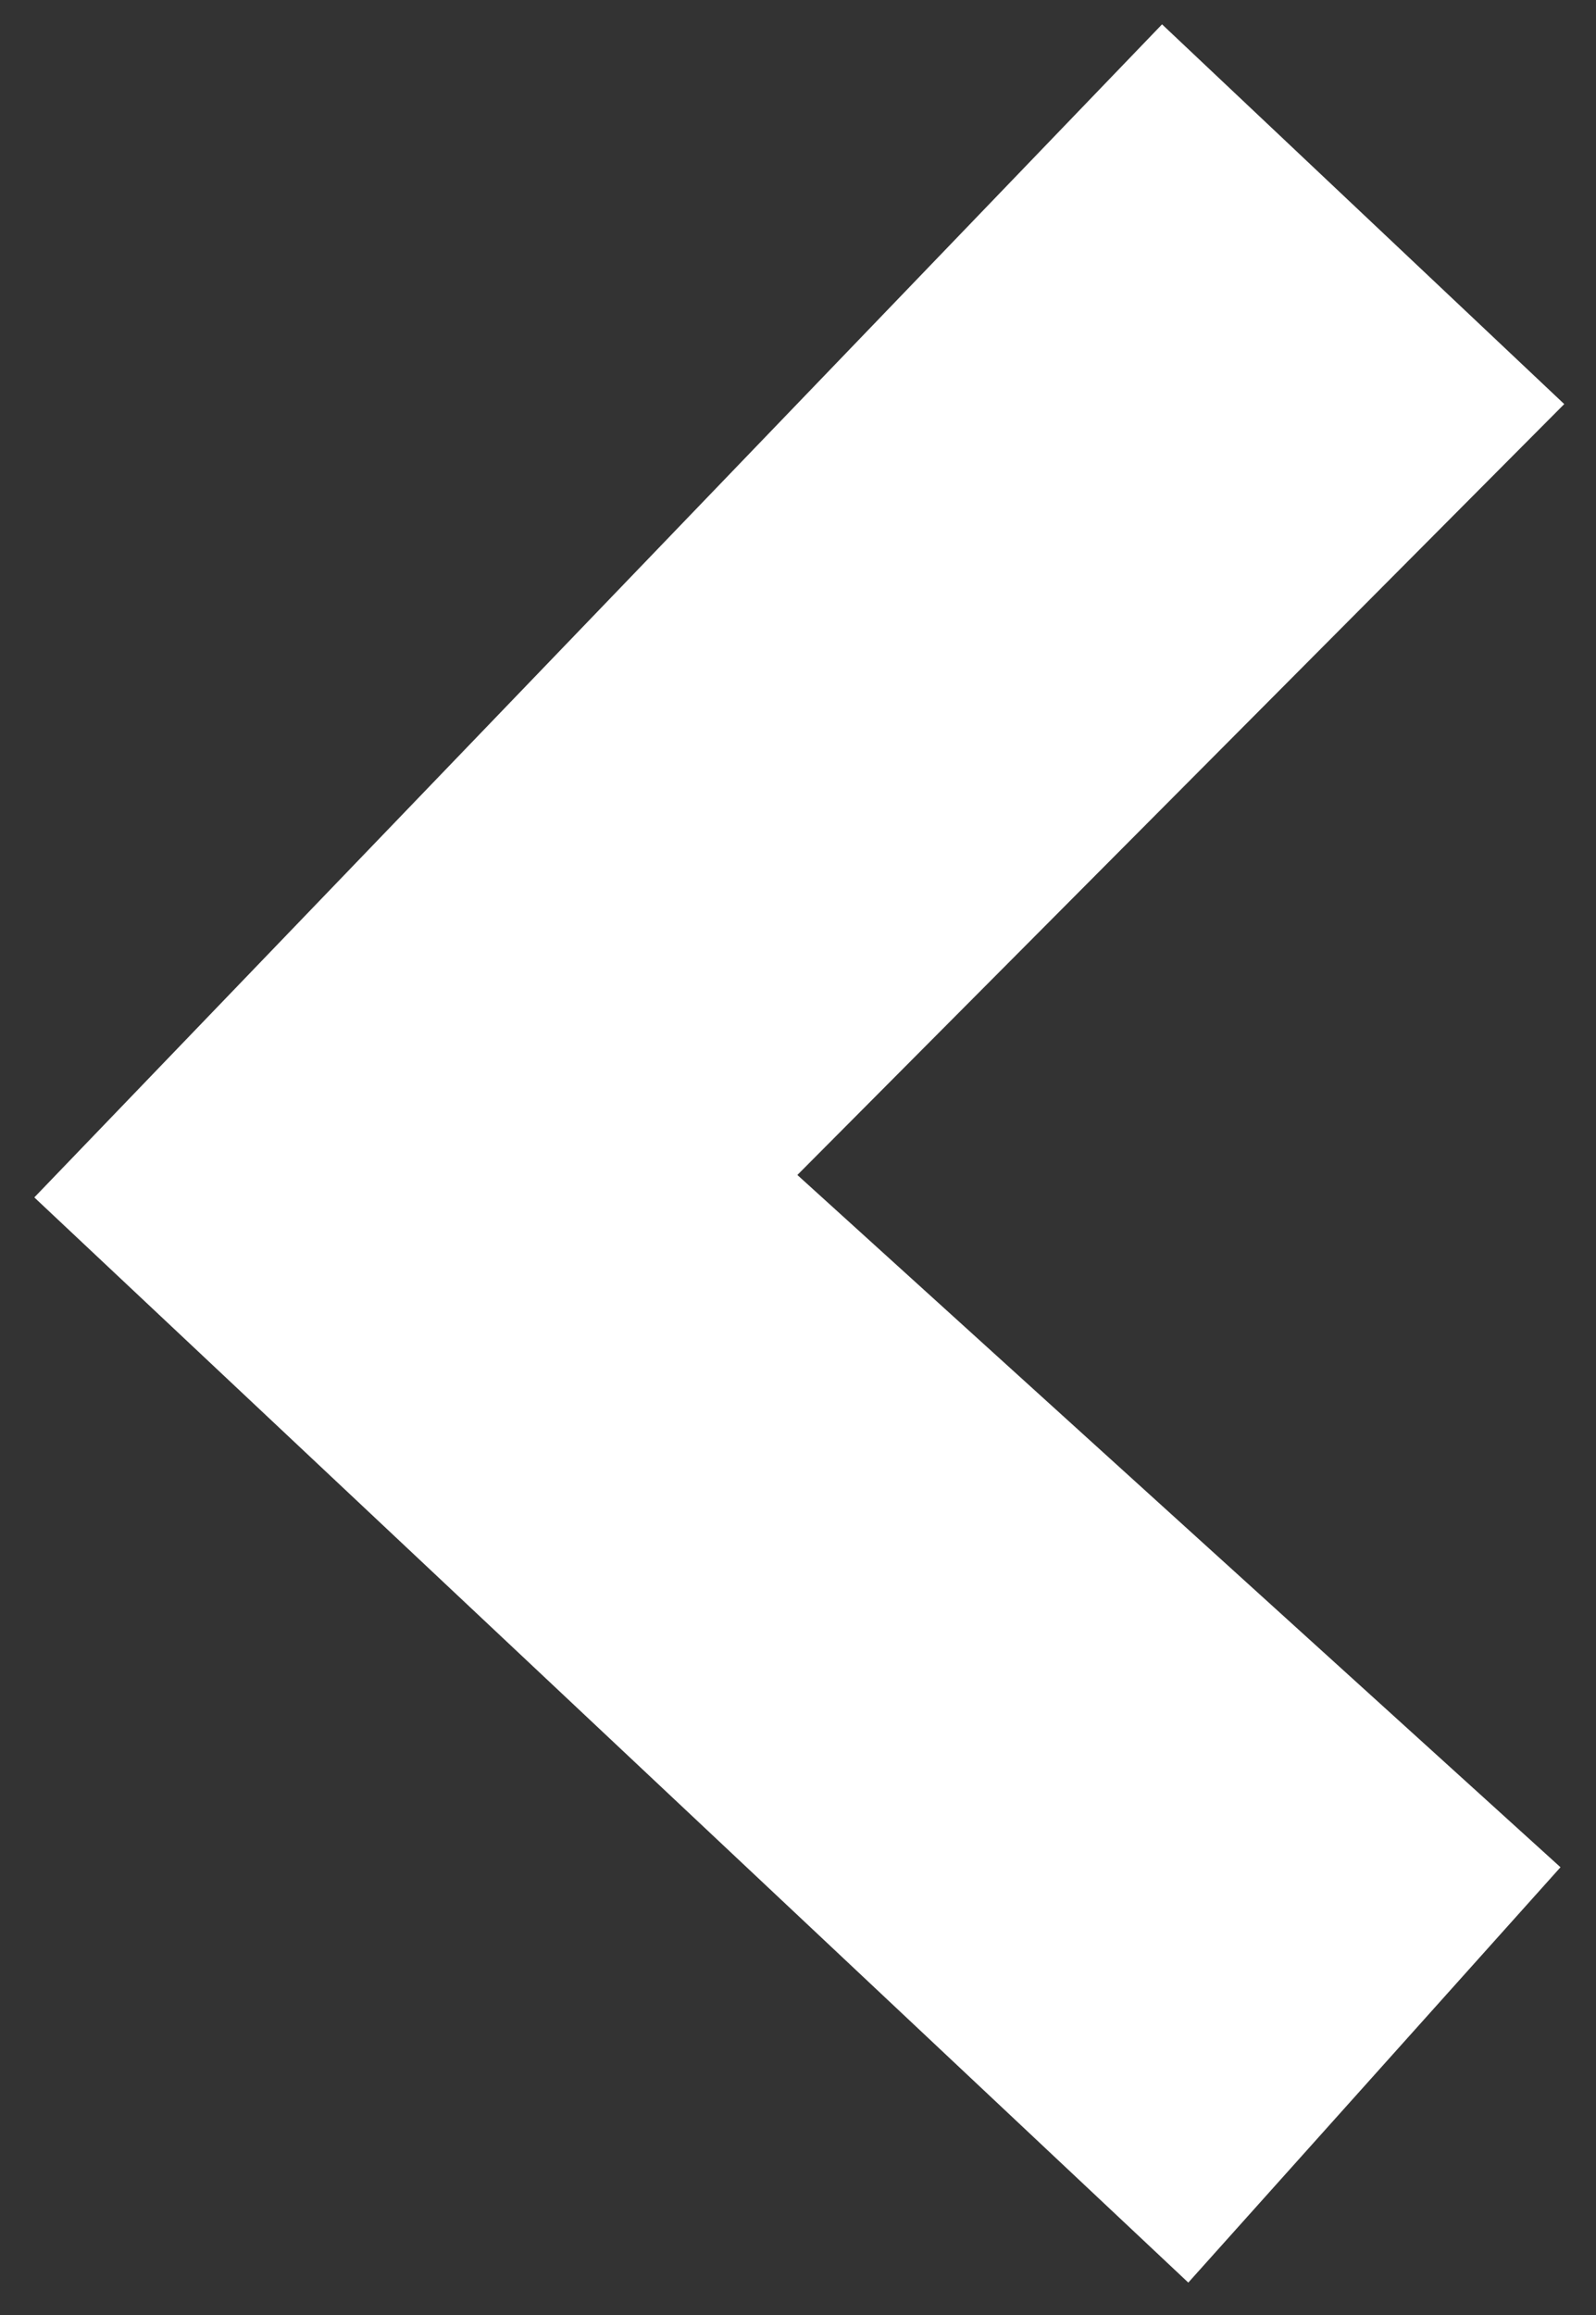 <svg width="20" height="29" viewBox="0 0 20 29" fill="none" xmlns="http://www.w3.org/2000/svg">
<rect x="0" y="0" width="20" height="29" fill="#333333" stroke="none"/>
<path d="M9.992 14.719L19.555 23.391L14.891 28.594L0.43 15L14.562 0.305L19.602 5.062L9.992 14.719Z" fill="white"/>
</svg>
